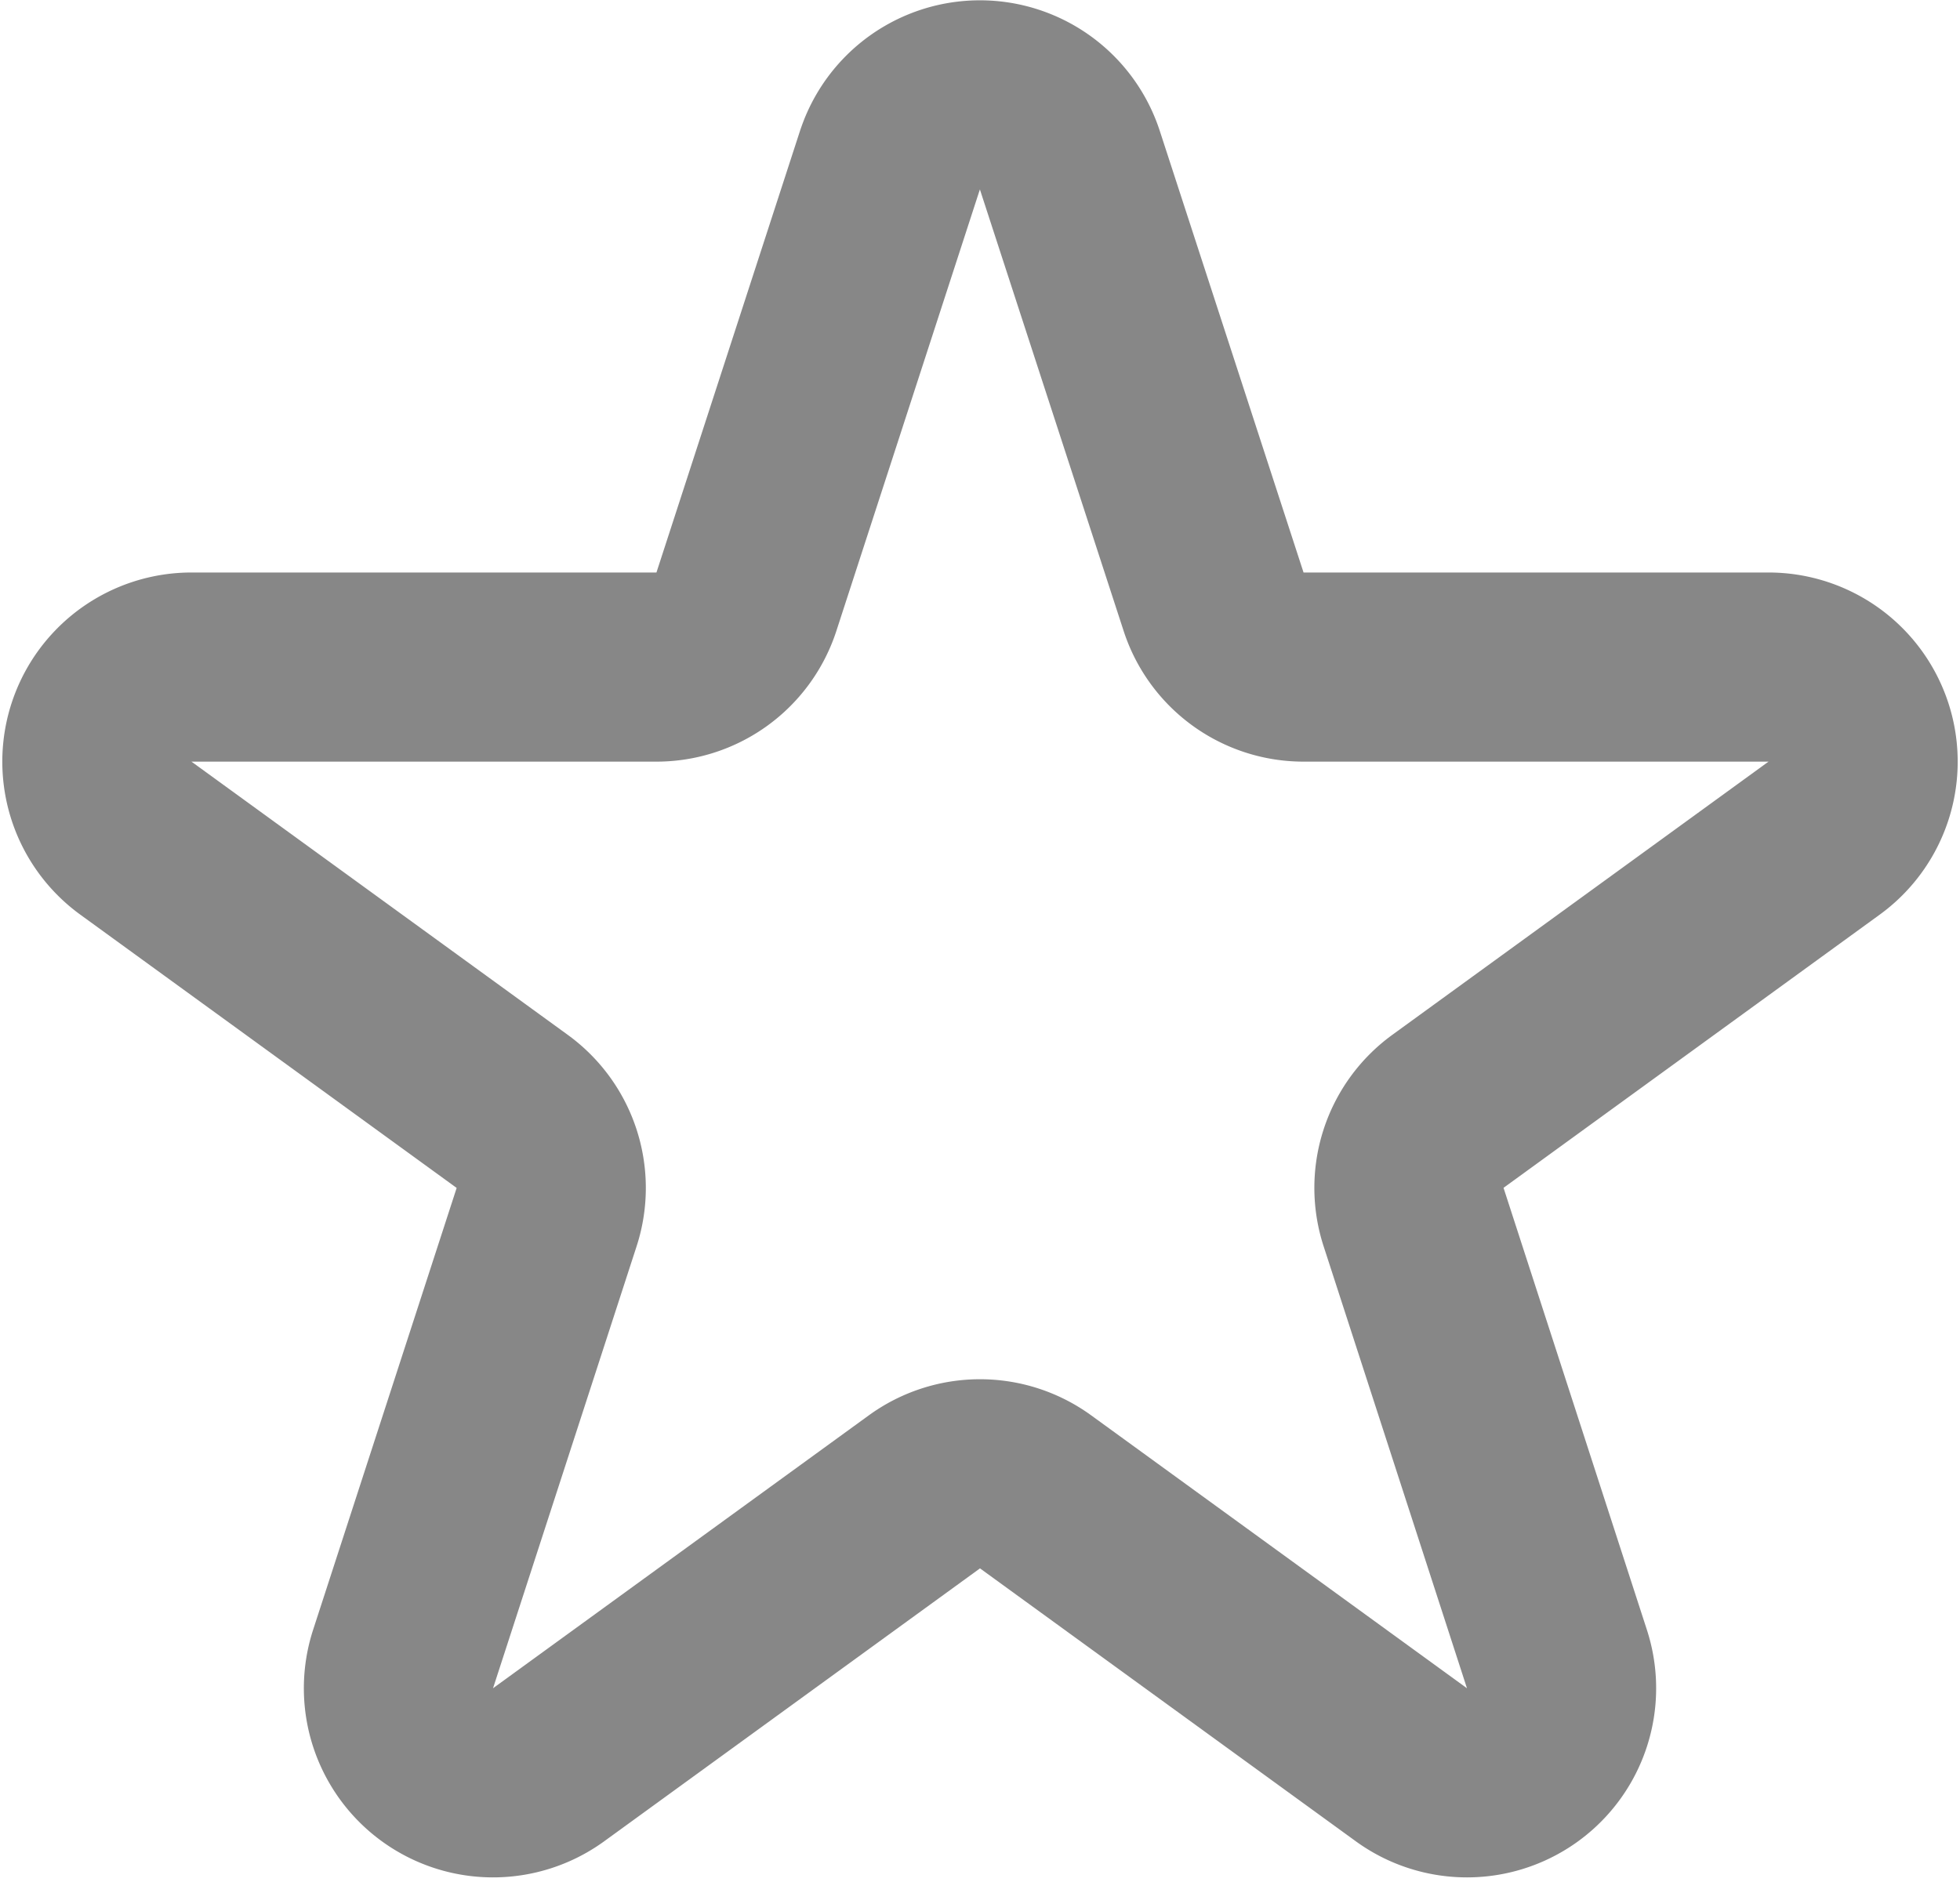 <svg xmlns="http://www.w3.org/2000/svg" width="20.722" height="19.899" viewBox="0 0 20.722 19.899">
  <g id="Component_27_1" data-name="Component 27 – 1" transform="translate(1.024 1)">
    <path id="Path_55924" data-name="Path 55924" d="M11.049,2.927a1,1,0,0,1,1.9,0L14.47,7.6a1,1,0,0,0,.95.69h4.915a1,1,0,0,1,.588,1.81l-3.976,2.888a1,1,0,0,0-.363,1.118L18.1,18.781A1,1,0,0,1,16.564,19.9l-3.976-2.888a1,1,0,0,0-1.176,0L7.436,19.9A1,1,0,0,1,5.9,18.781l1.518-4.674a1,1,0,0,0-.363-1.118L3.077,10.1a1,1,0,0,1,.588-1.81H8.579A1,1,0,0,0,9.53,7.6l1.519-4.674Z" transform="translate(-2.663 -2.236)" fill="none" stroke="#878787" stroke-linecap="round" stroke-linejoin="round" stroke-width="2"/>
  </g>
</svg>
